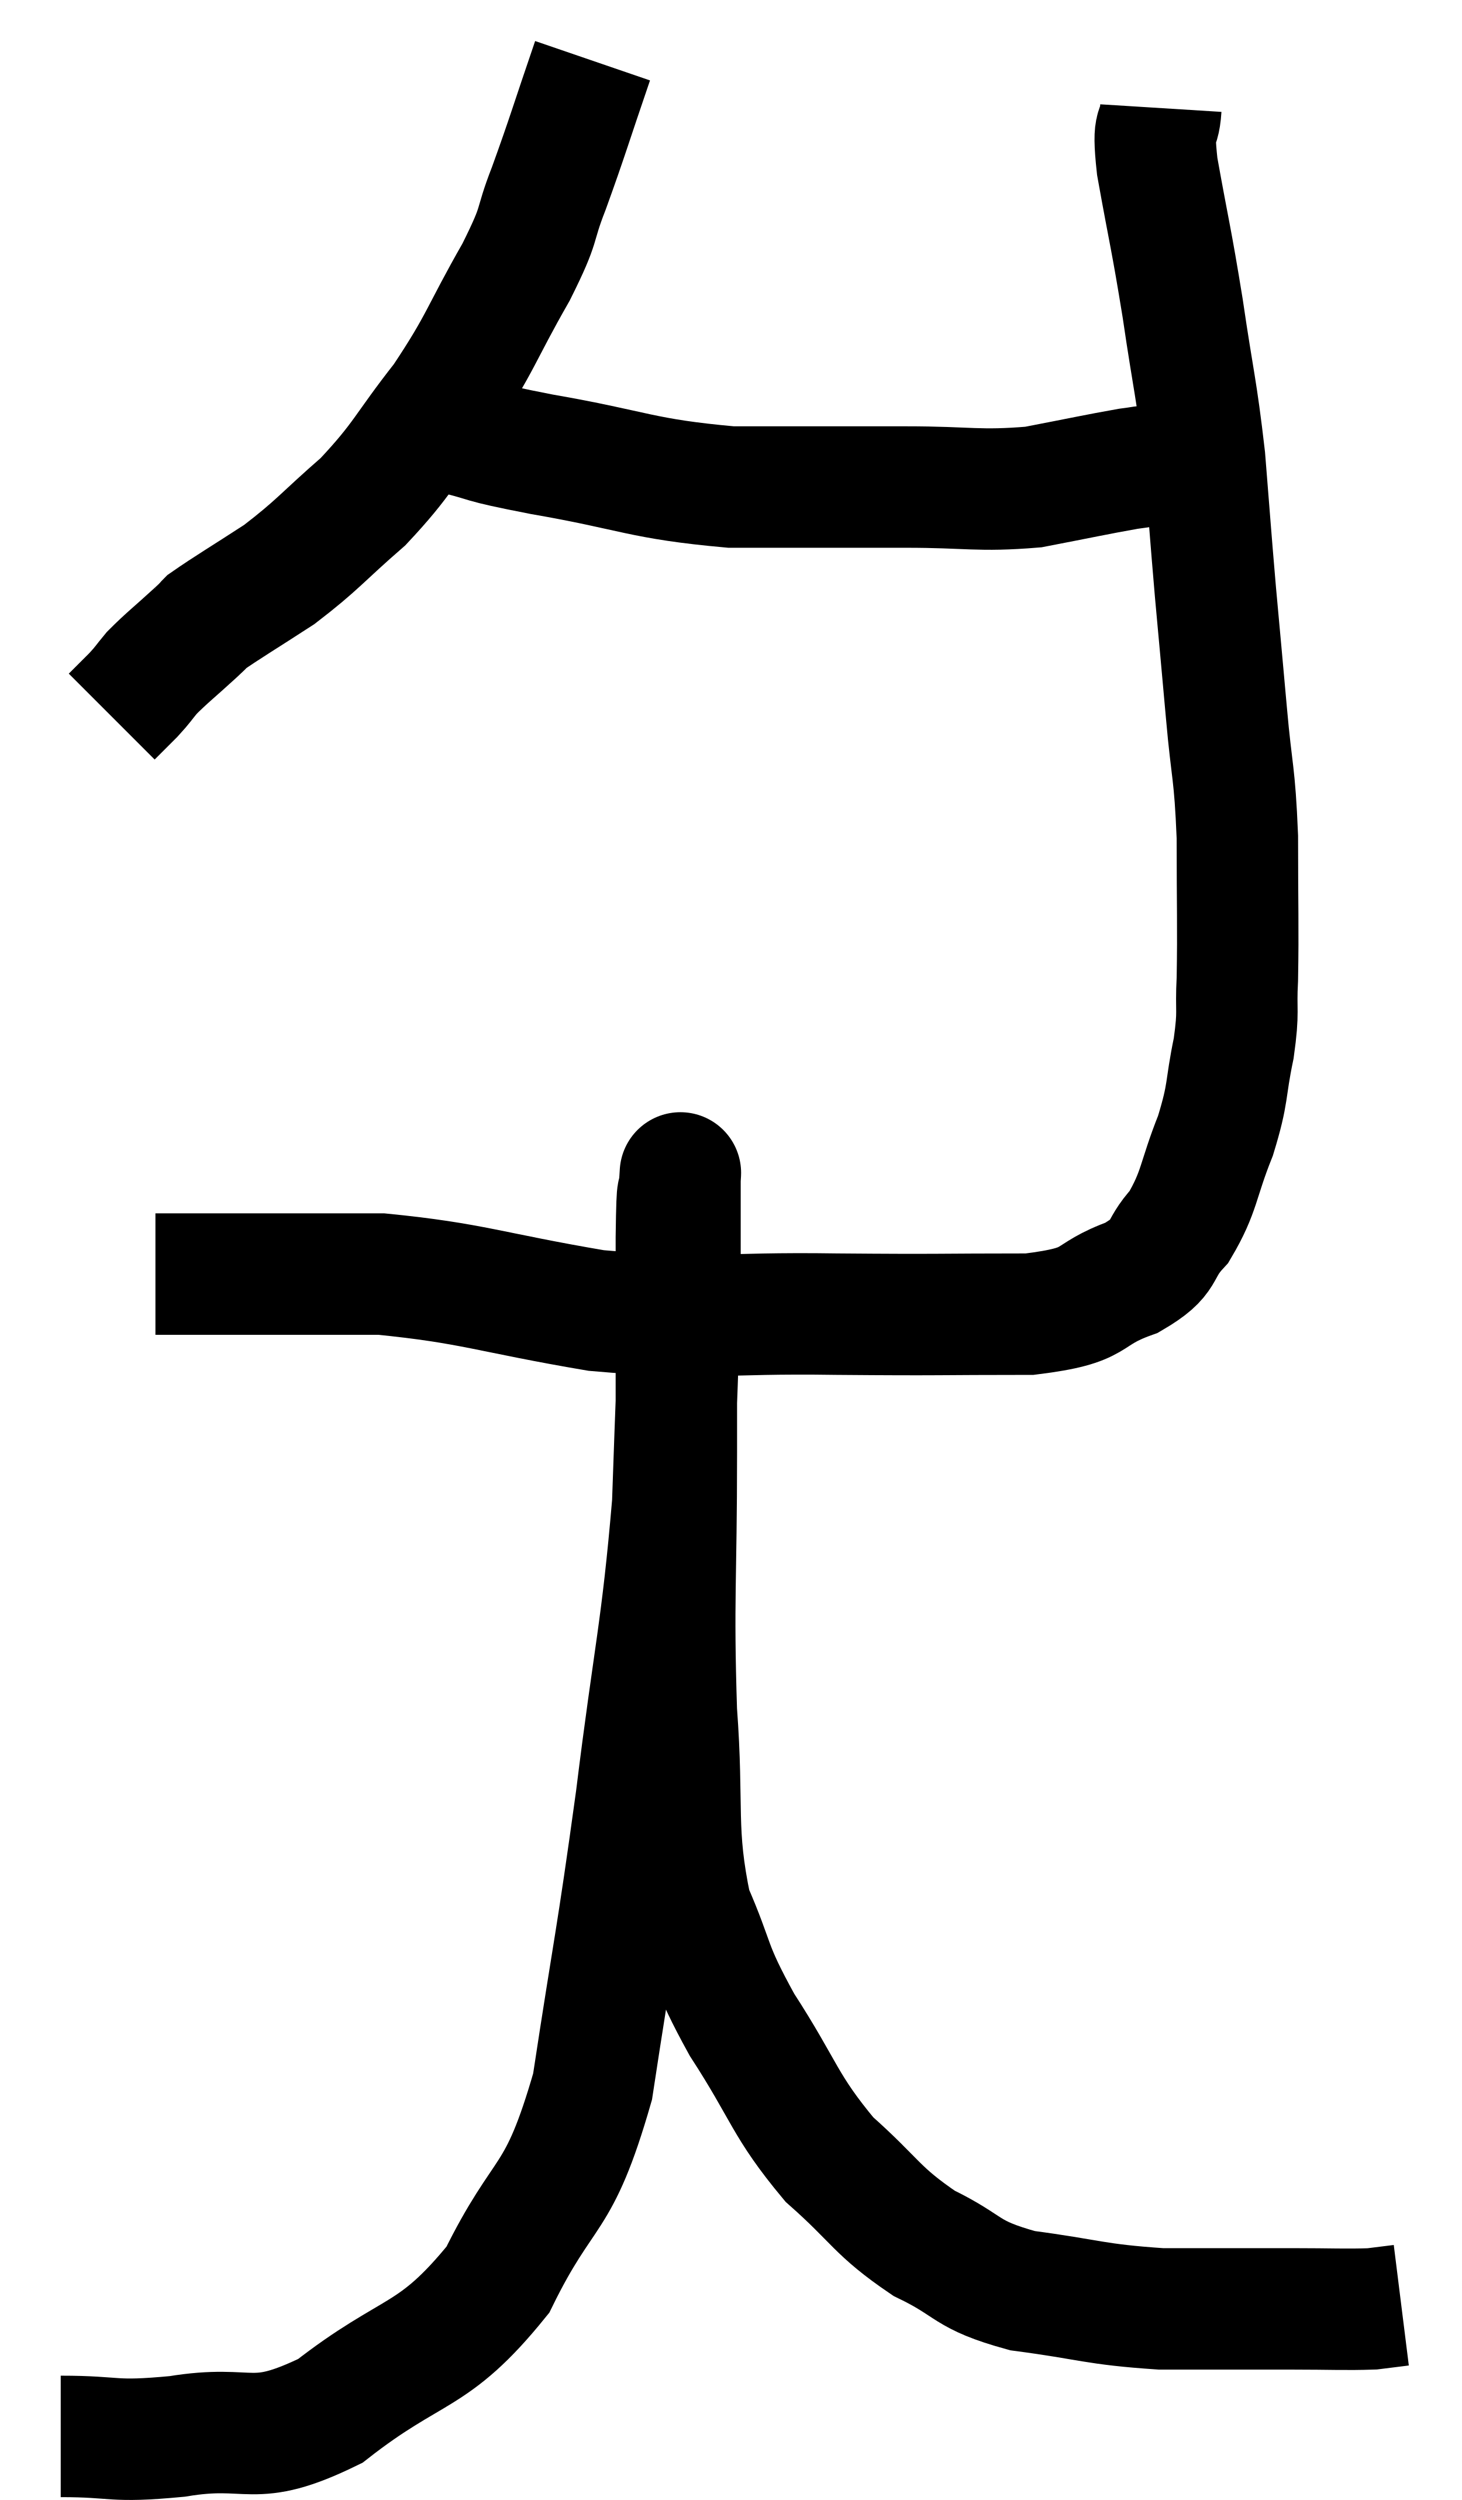 <svg xmlns="http://www.w3.org/2000/svg" viewBox="8.42 4.46 24.08 41.167" width="24.08" height="41.167"><path d="M 18.18 5.46 C 17.82 6.51, 17.775 6.69, 17.46 7.56 C 17.19 8.25, 17.355 8.07, 16.92 8.94 C 16.32 9.99, 16.35 10.095, 15.72 11.04 C 15.06 11.88, 15.075 12, 14.4 12.72 C 13.71 13.32, 13.665 13.425, 13.02 13.92 C 12.42 14.31, 12.165 14.46, 11.82 14.7 C 11.73 14.79, 11.865 14.67, 11.64 14.88 C 11.28 15.21, 11.175 15.285, 10.92 15.54 C 10.77 15.72, 10.785 15.72, 10.62 15.9 L 10.26 16.26" fill="none" stroke="black" stroke-width="2"></path><path d="M 15.84 11.58 C 16.59 11.76, 16.185 11.715, 17.34 11.94 C 18.9 12.21, 18.96 12.345, 20.46 12.48 C 21.9 12.48, 22.095 12.48, 23.34 12.48 C 24.39 12.48, 24.525 12.555, 25.44 12.48 C 26.22 12.33, 26.49 12.27, 27 12.18 C 27.24 12.15, 27.255 12.135, 27.48 12.12 C 27.69 12.12, 27.75 12.12, 27.9 12.12 C 27.99 12.12, 27.99 12.135, 28.08 12.12 L 28.26 12.06" fill="none" stroke="black" stroke-width="2"></path><path d="M 27.54 6.24 C 27.51 6.72, 27.39 6.375, 27.48 7.2 C 27.69 8.37, 27.705 8.34, 27.9 9.54 C 28.08 10.77, 28.125 10.83, 28.26 12 C 28.35 13.11, 28.35 13.17, 28.44 14.22 C 28.53 15.21, 28.53 15.195, 28.62 16.2 C 28.71 17.22, 28.755 17.145, 28.8 18.24 C 28.8 19.41, 28.815 19.71, 28.8 20.58 C 28.77 21.15, 28.83 21.075, 28.74 21.72 C 28.59 22.44, 28.665 22.425, 28.44 23.16 C 28.14 23.91, 28.185 24.075, 27.84 24.66 C 27.45 25.08, 27.675 25.14, 27.06 25.5 C 26.22 25.8, 26.595 25.95, 25.38 26.1 C 23.79 26.1, 23.985 26.115, 22.2 26.1 C 20.22 26.07, 20.115 26.205, 18.24 26.04 C 16.47 25.74, 16.215 25.59, 14.7 25.44 C 13.44 25.44, 12.99 25.44, 12.18 25.44 C 11.82 25.44, 11.76 25.44, 11.46 25.44 C 11.22 25.44, 11.1 25.44, 10.98 25.44 L 10.98 25.44" fill="none" stroke="black" stroke-width="2"></path><path d="M 9.42 44.58 C 10.38 44.58, 10.23 44.685, 11.34 44.58 C 12.6 44.37, 12.54 44.805, 13.86 44.16 C 15.24 43.08, 15.54 43.335, 16.62 42 C 17.4 40.41, 17.61 40.8, 18.18 38.82 C 18.54 36.45, 18.57 36.48, 18.9 34.08 C 19.2 31.65, 19.32 31.335, 19.5 29.22 C 19.56 27.42, 19.59 26.955, 19.62 25.62 C 19.62 24.75, 19.62 24.315, 19.62 23.88 C 19.62 23.88, 19.62 23.88, 19.62 23.88 C 19.62 23.88, 19.635 23.64, 19.62 23.88 C 19.59 24.36, 19.575 23.715, 19.56 24.84 C 19.56 26.61, 19.56 26.43, 19.56 28.38 C 19.56 30.51, 19.5 30.765, 19.56 32.64 C 19.68 34.26, 19.53 34.59, 19.8 35.88 C 20.22 36.84, 20.07 36.765, 20.64 37.8 C 21.36 38.91, 21.33 39.12, 22.08 40.02 C 22.86 40.71, 22.845 40.86, 23.64 41.4 C 24.45 41.79, 24.285 41.91, 25.26 42.18 C 26.4 42.33, 26.43 42.405, 27.54 42.48 C 28.62 42.48, 28.83 42.48, 29.7 42.48 C 30.36 42.48, 30.57 42.495, 31.02 42.48 L 31.5 42.42" fill="none" stroke="black" stroke-width="2"></path></svg>